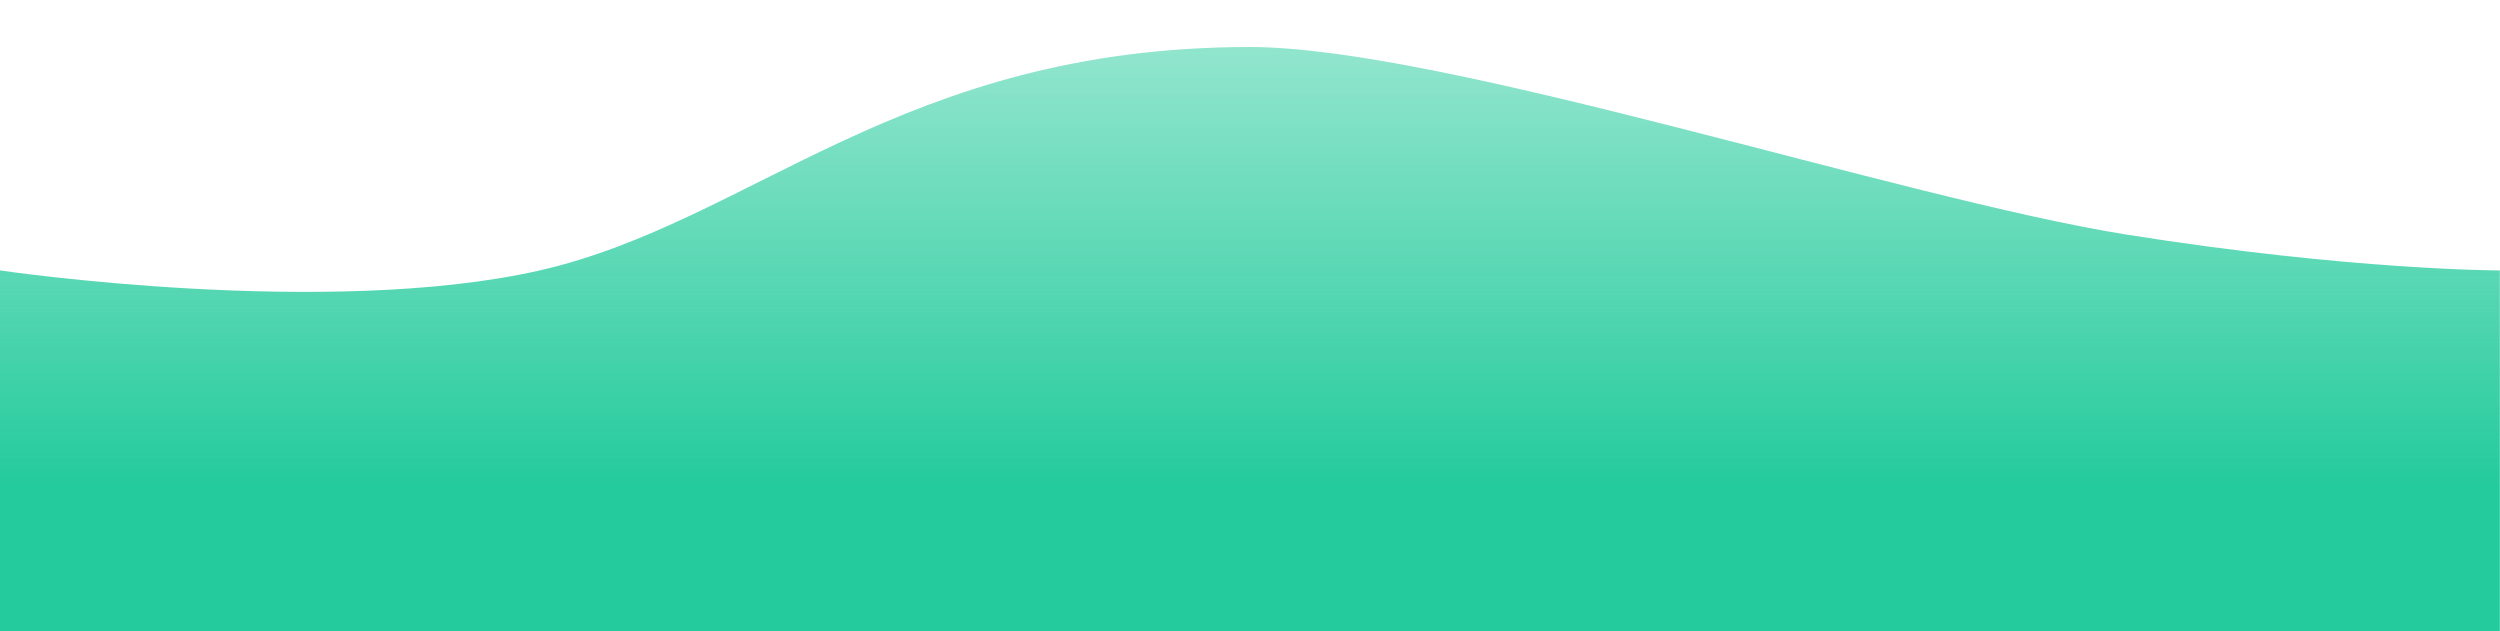 <?xml version="1.0" encoding="UTF-8"?>
<svg width="491px" height="124px" viewBox="0 0 491 124" version="1.1" xmlns="http://www.w3.org/2000/svg" xmlns:xlink="http://www.w3.org/1999/xlink">
    <!-- Generator: Sketch 43 (38999) - http://www.bohemiancoding.com/sketch -->
    <title>Artboard</title>
    <desc>Created with Sketch.</desc>
    <defs>
        <linearGradient x1="50%" y1="0%" x2="50%" y2="75.034%" id="linearGradient-1">
            <stop stop-color="#24CB9C" stop-opacity="0.5" offset="0%"></stop>
            <stop stop-color="#24CB9C" offset="100%"></stop>
        </linearGradient>
    </defs>
    <g id="Page-1" stroke="none" stroke-width="1" fill="none" fill-rule="evenodd">
        <path d="M245.483,9.234 C283.653,9.234 373.387,39.013 417.591,46.062 C461.794,53.112 490.966,53.112 490.966,53.112 L490.966,124.107 L0,124.107 L0,53.112 C0,53.112 64.317,62.598 105.989,53.112 C147.661,43.626 177,9.234 245.483,9.234 Z" id="wave2" fill="url(#linearGradient-1)"></path>
        <g id="Artboard"></g>
    </g>
</svg>